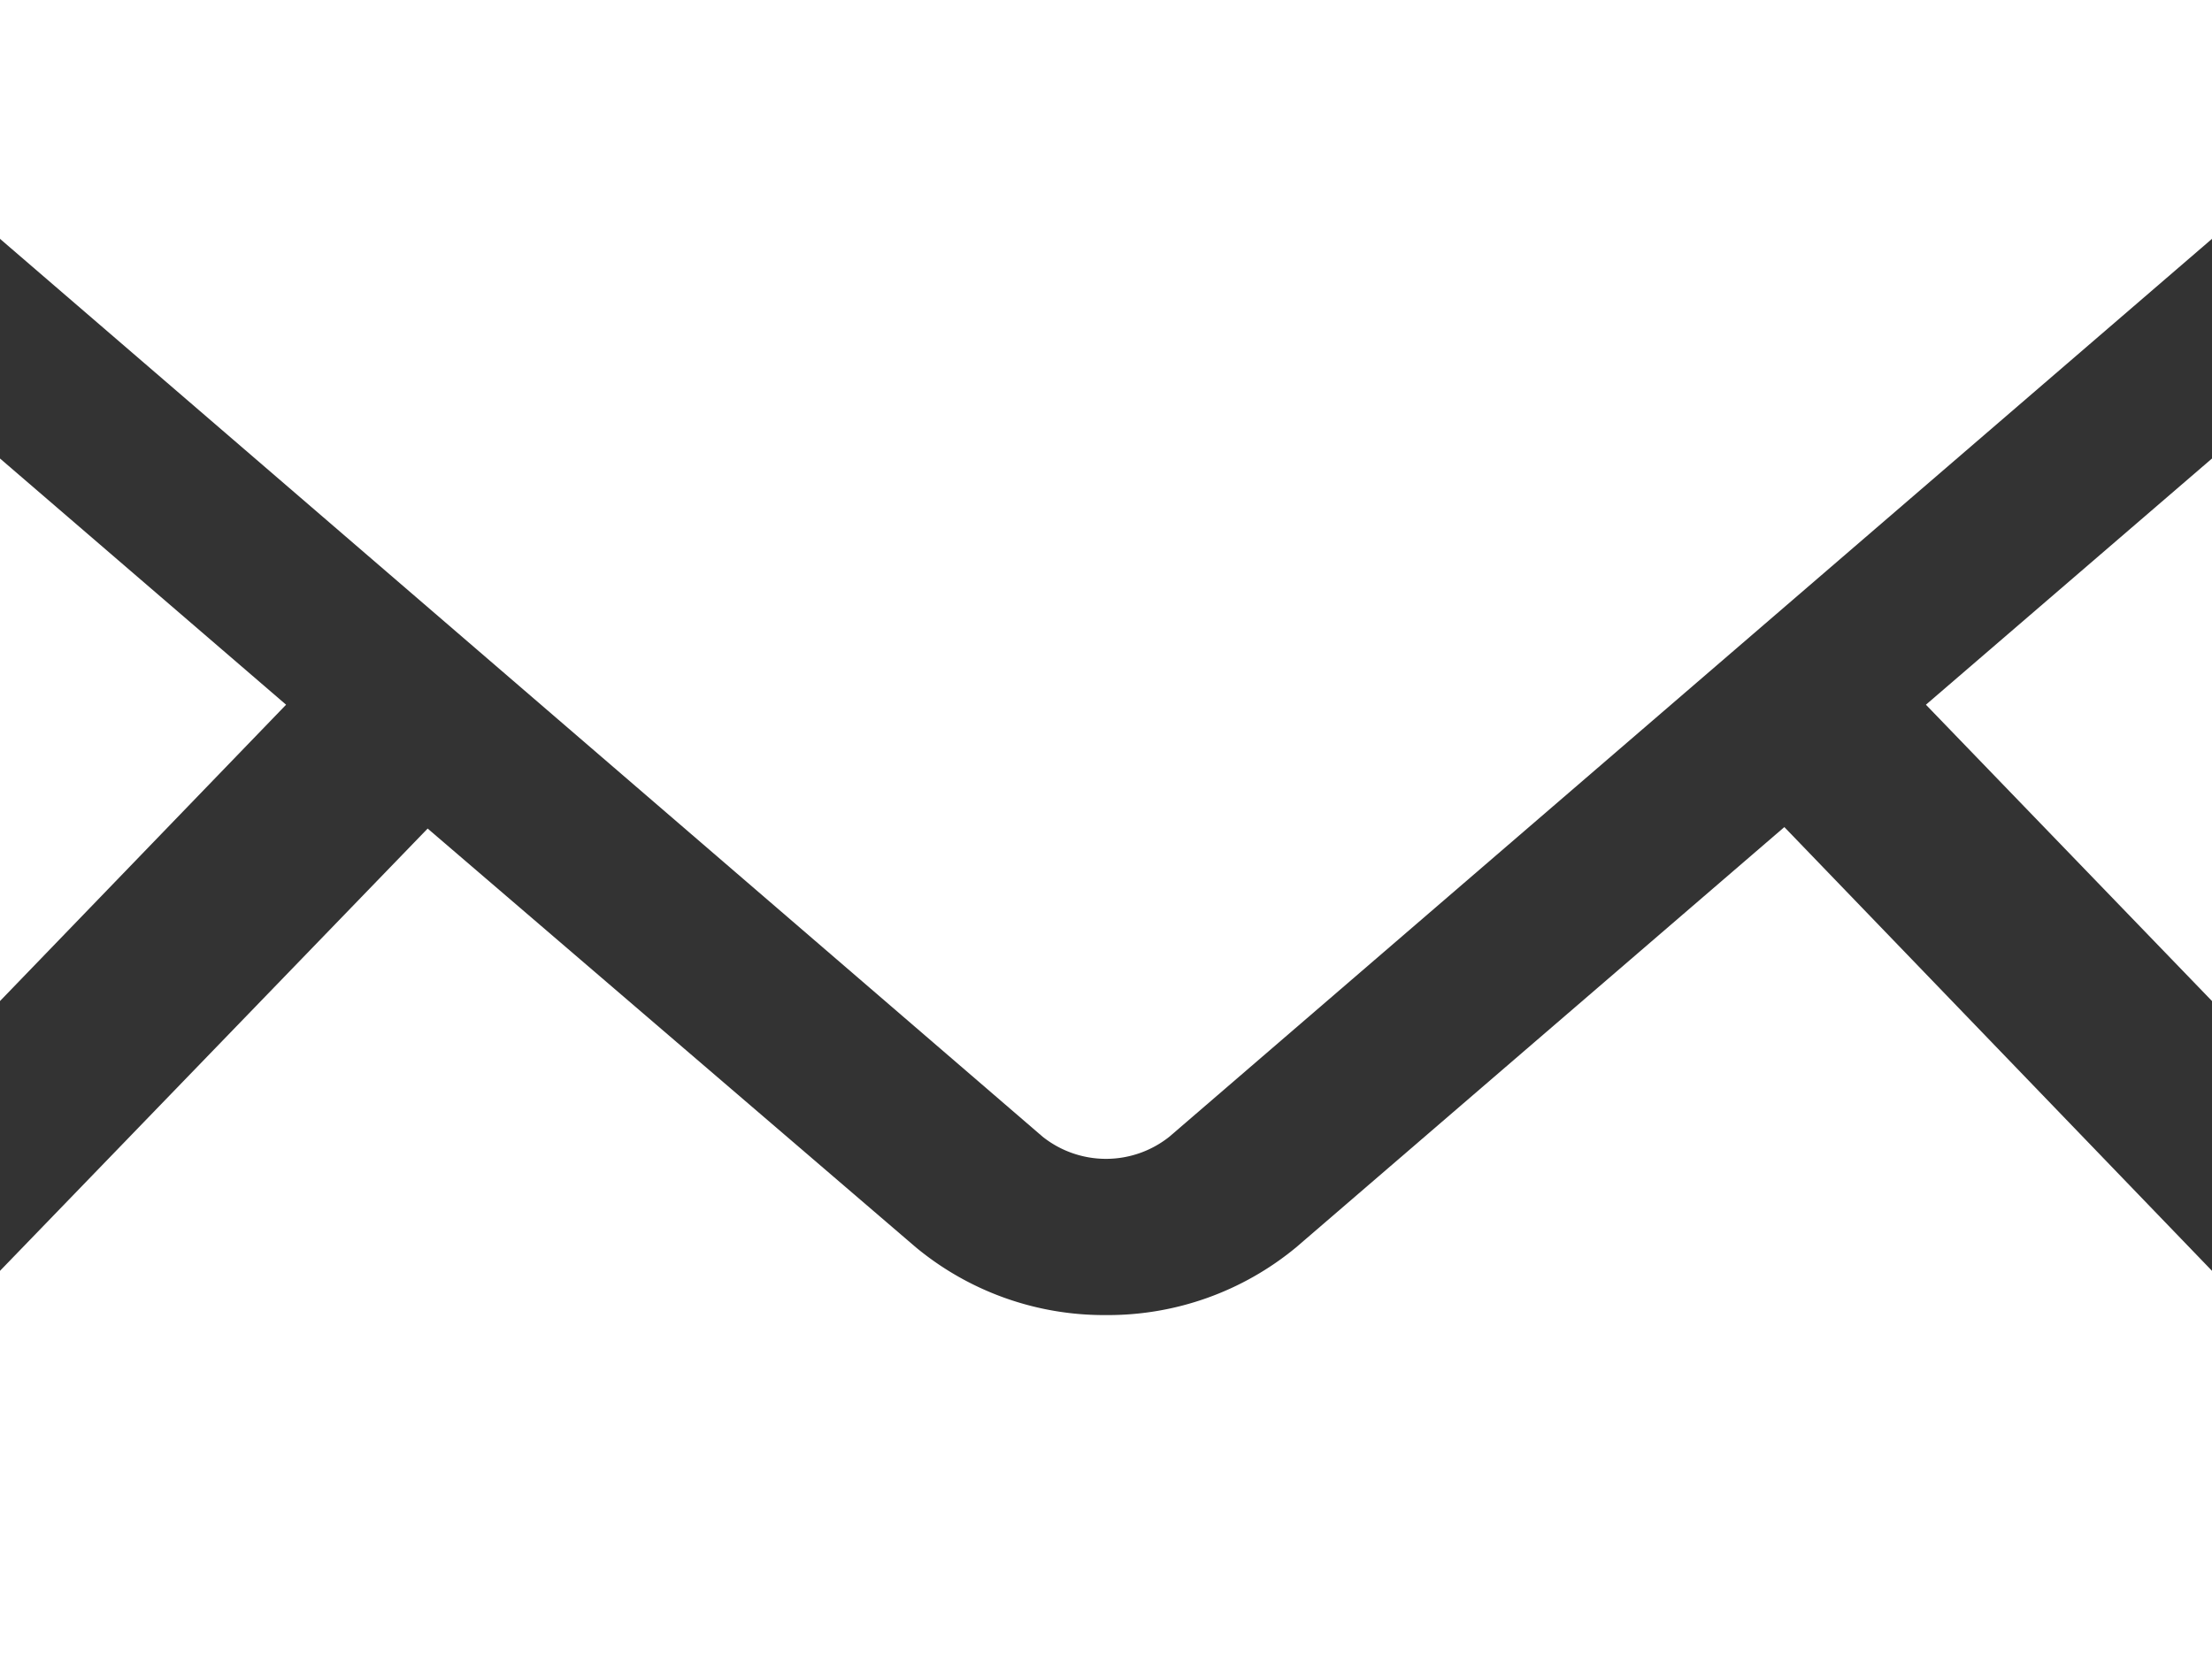 <svg xmlns="http://www.w3.org/2000/svg" viewBox="0 0 15 11.28"><rect x="0" y="0" width="15" height="11.28" fill="#333333" stroke="none"/><defs><style>.cls-1{fill:#fff;}</style></defs><g id="Layer_2" data-name="Layer 2"><g id="レイヤー_3" data-name="レイヤー 3"><polygon class="cls-1" points="15 6.79 13.06 4.78 15 3.11 15 6.79"/><polygon class="cls-1" points="1.94 4.78 0 6.79 0 3.11 1.94 4.78"/><path class="cls-1" d="M15,8.62v2.66H0V8.62l2.9-3L6.21,8.46a2,2,0,0,0,1.29.46,2,2,0,0,0,1.29-.46L12.1,5.61Z"/><path class="cls-1" d="M15,0V1.62L7.93,7.71a.69.69,0,0,1-.86,0L0,1.62V0Z"/></g></g></svg>